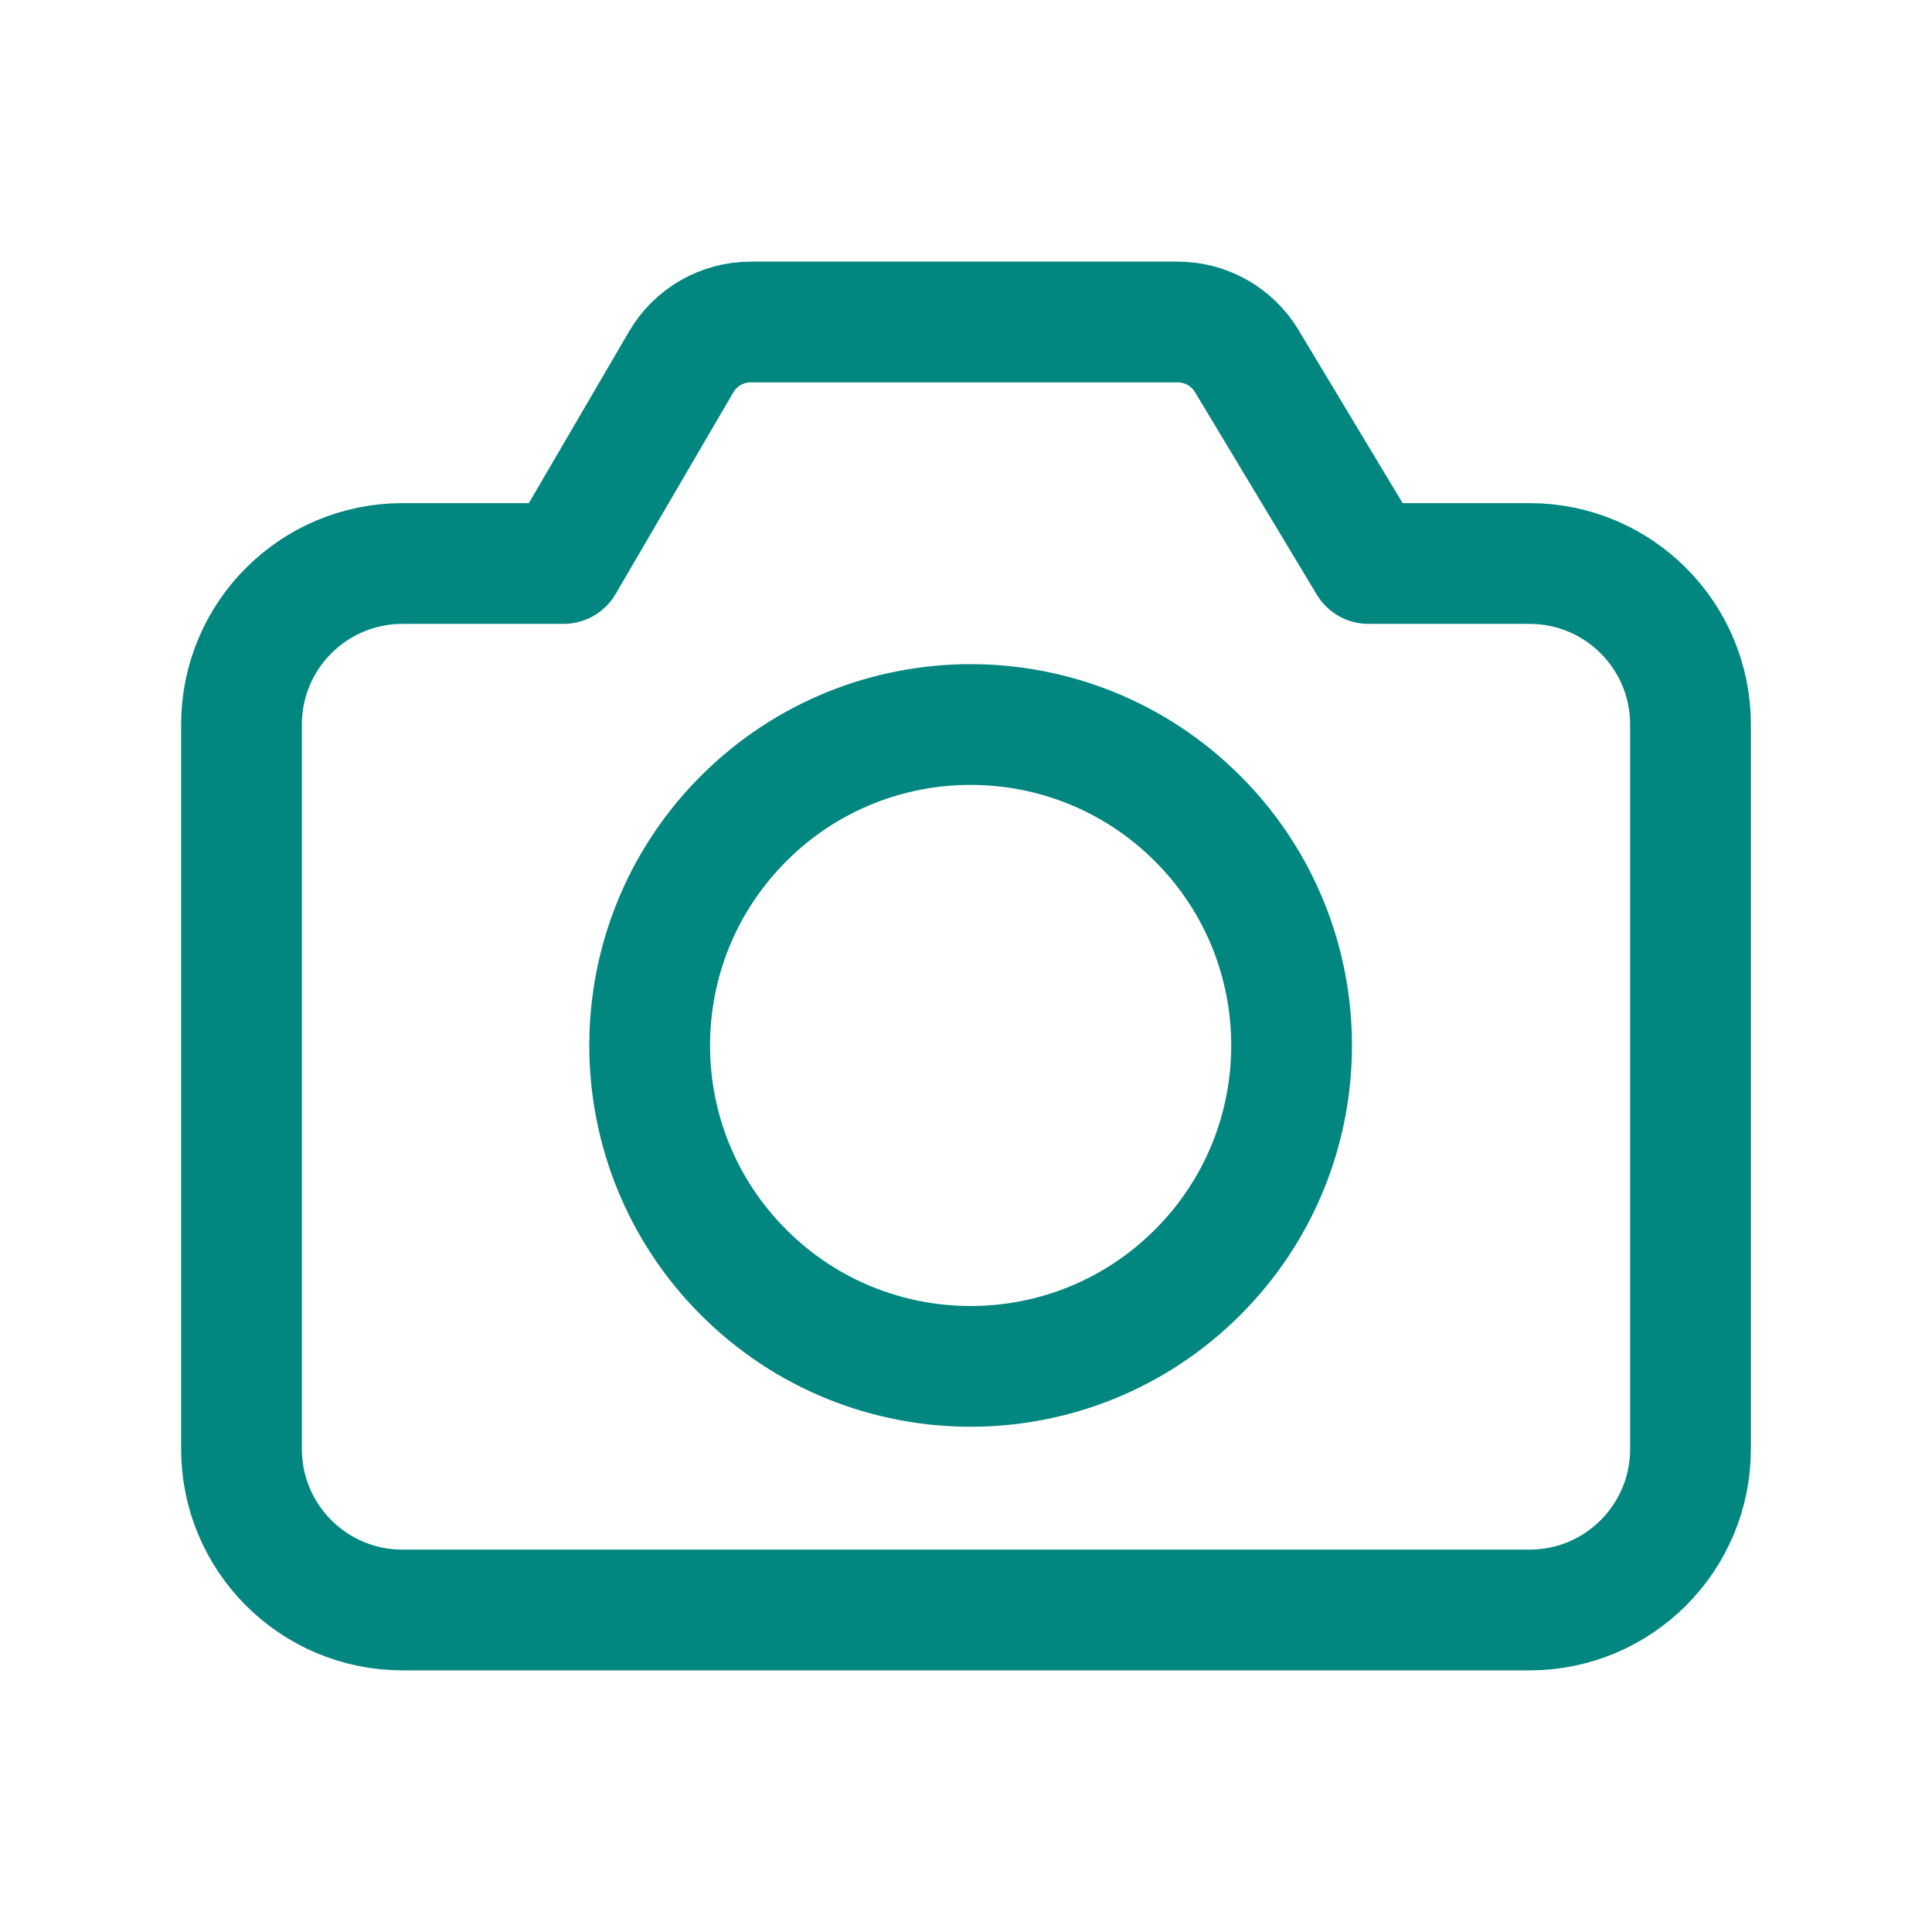 <svg width="24" height="24" viewBox="0 0 24 24" fill="none" xmlns="http://www.w3.org/2000/svg">
<path d="M14.877 10.168C16.434 11.725 16.434 14.249 14.877 15.806C13.319 17.363 10.795 17.363 9.238 15.806C7.681 14.249 7.681 11.725 9.238 10.168C10.795 8.611 13.319 8.611 14.877 10.168" stroke="#018780" stroke-width="1.5" stroke-linecap="round" stroke-linejoin="round"/>
<path fill-rule="evenodd" clip-rule="evenodd" d="M21 9V18C21 19.105 20.105 20 19 20H5C3.895 20 3 19.105 3 18V9C3 7.895 3.895 7 5 7H7L8.462 4.496C8.641 4.189 8.97 4 9.326 4H14.63C14.981 4 15.306 4.184 15.487 4.484L17 7H19C20.105 7 21 7.895 21 9Z" stroke="#018780" stroke-width="1.5" stroke-linecap="round" stroke-linejoin="round"/>
</svg>
